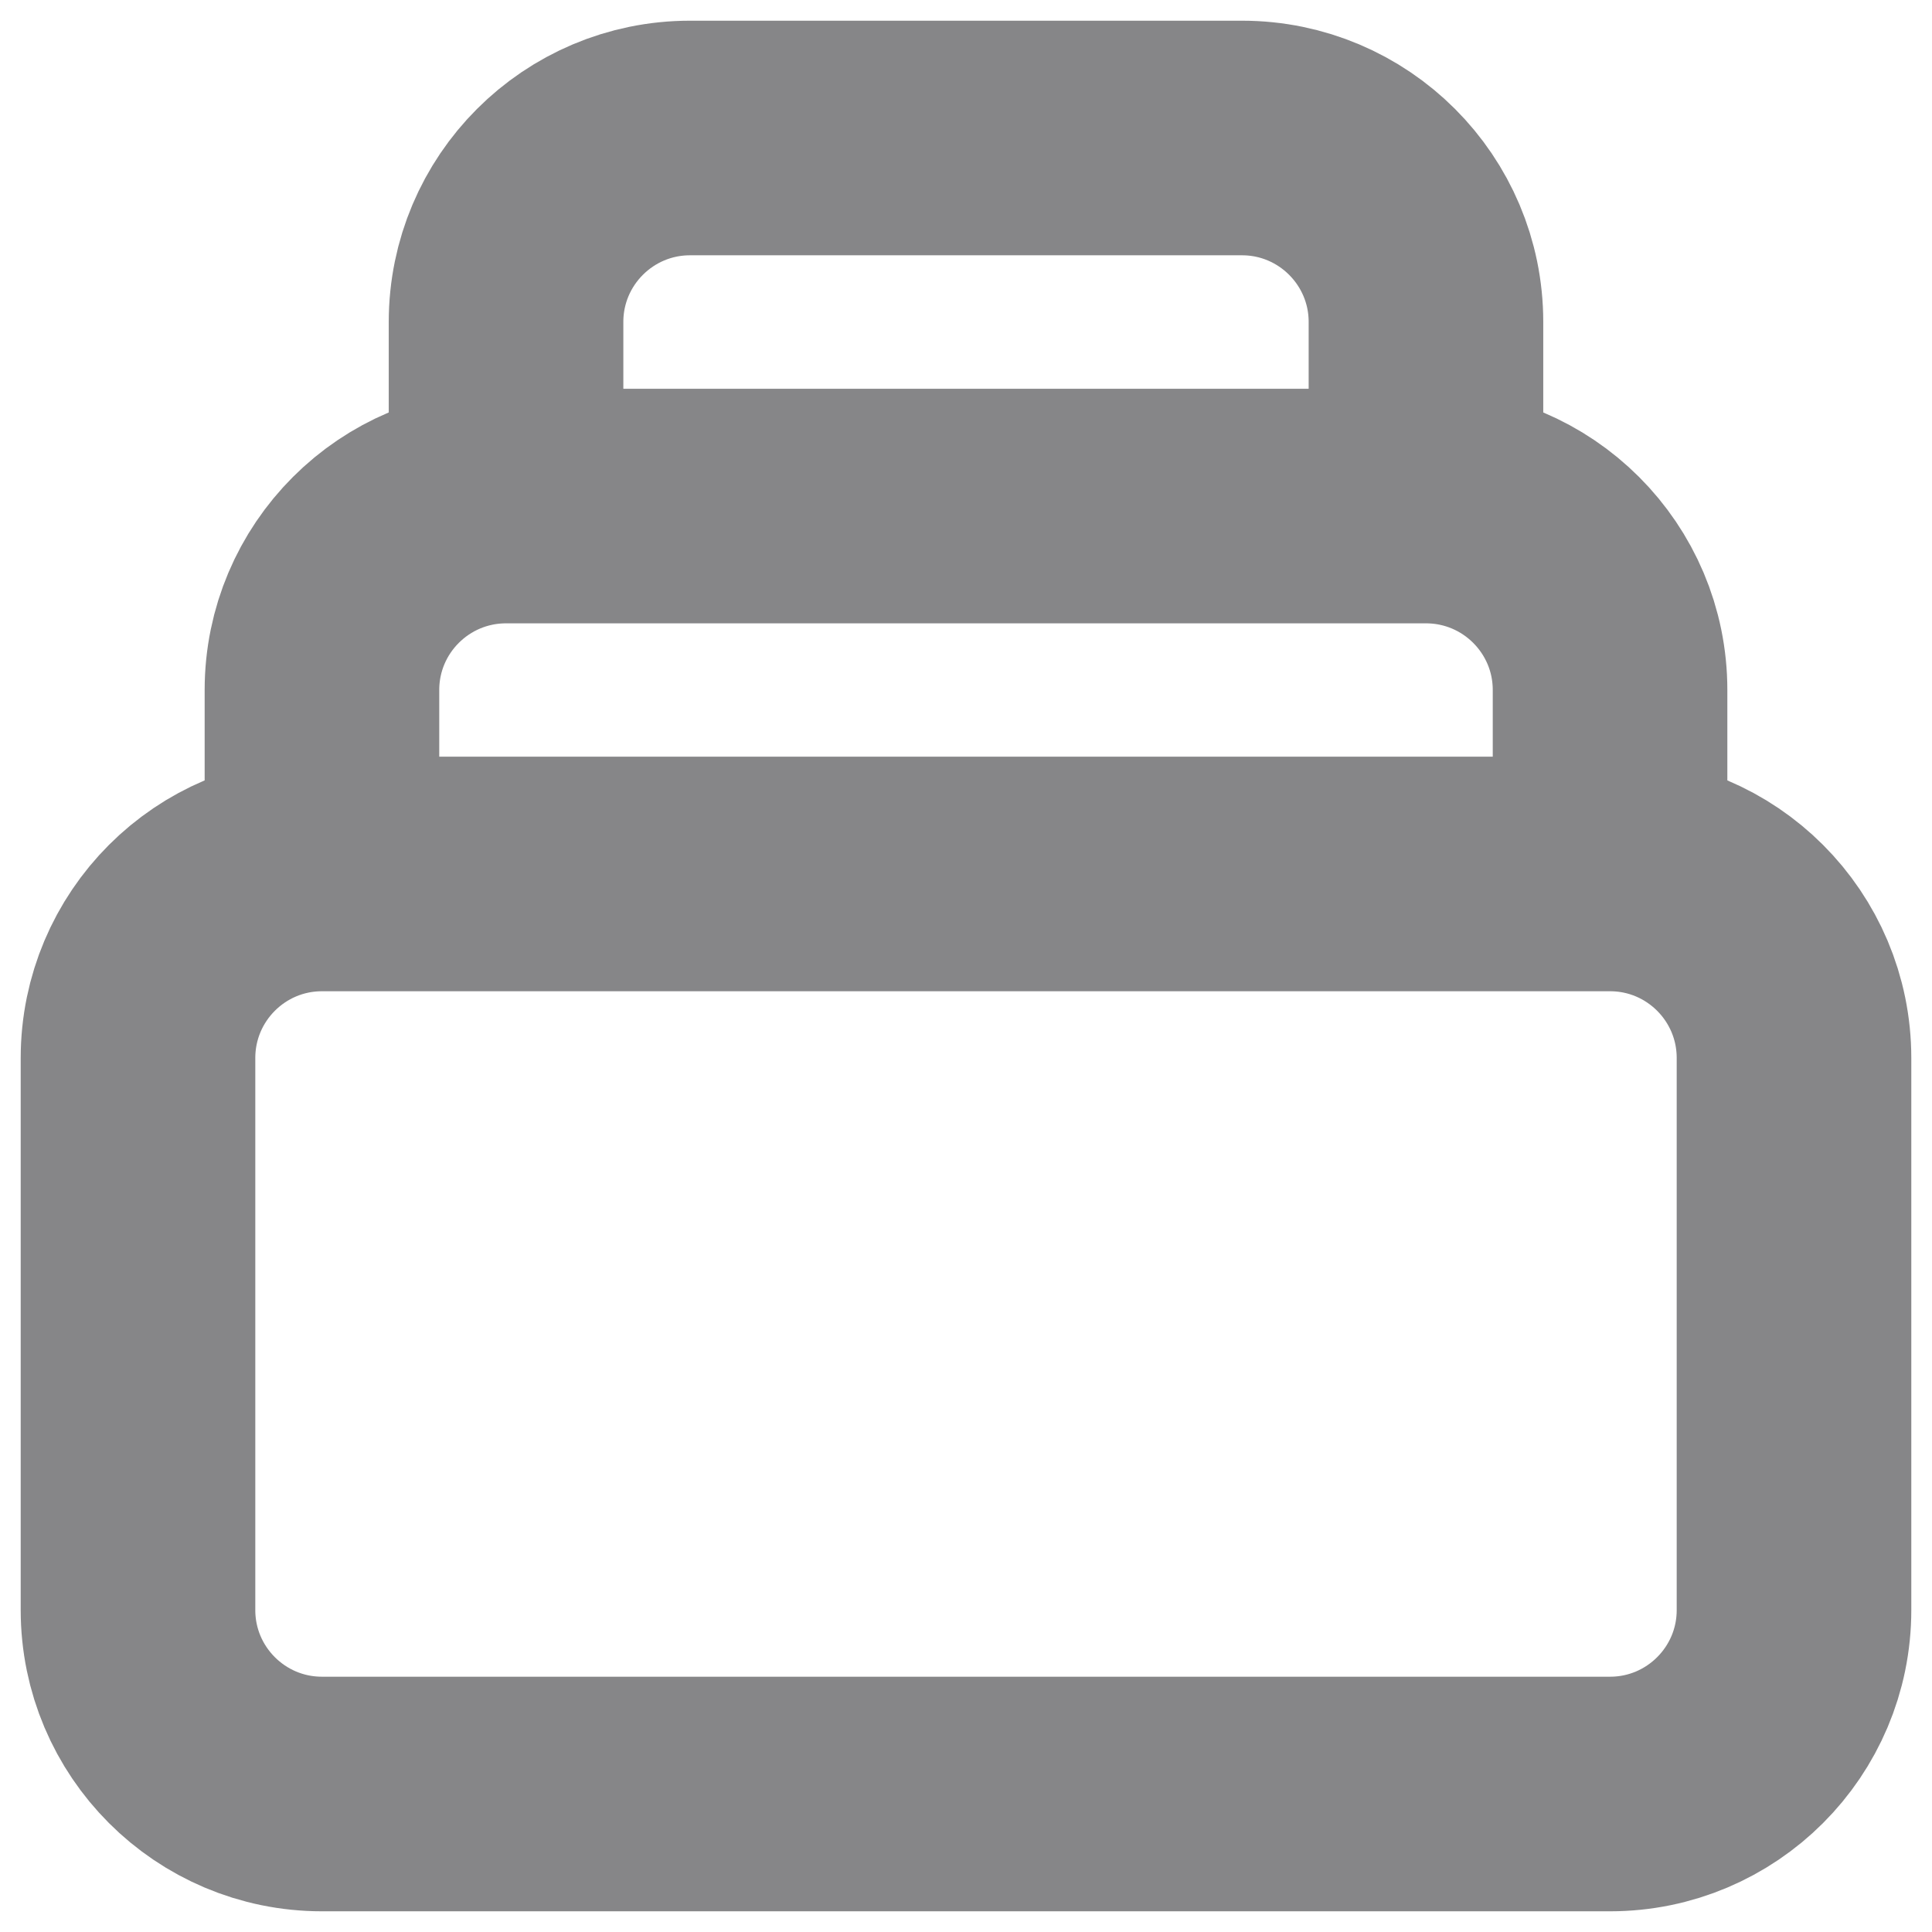 <svg width="14" height="14" viewBox="0 0 14 14" fill="none" xmlns="http://www.w3.org/2000/svg">
<path d="M11.667 6.333H2.333M11.667 6.333C12.403 6.333 13 6.93 13 7.667V11.667C13 12.403 12.403 13 11.667 13H2.333C1.597 13 1 12.403 1 11.667V7.667C1 6.93 1.597 6.333 2.333 6.333M11.667 6.333V5C11.667 4.264 11.07 3.667 10.333 3.667M2.333 6.333V5C2.333 4.264 2.93 3.667 3.667 3.667M3.667 3.667V2.333C3.667 1.597 4.264 1 5 1H9C9.736 1 10.333 1.597 10.333 2.333V3.667M3.667 3.667H10.333" stroke="#868688" stroke-width="1.7" stroke-linecap="round" stroke-linejoin="round"/>
</svg>
